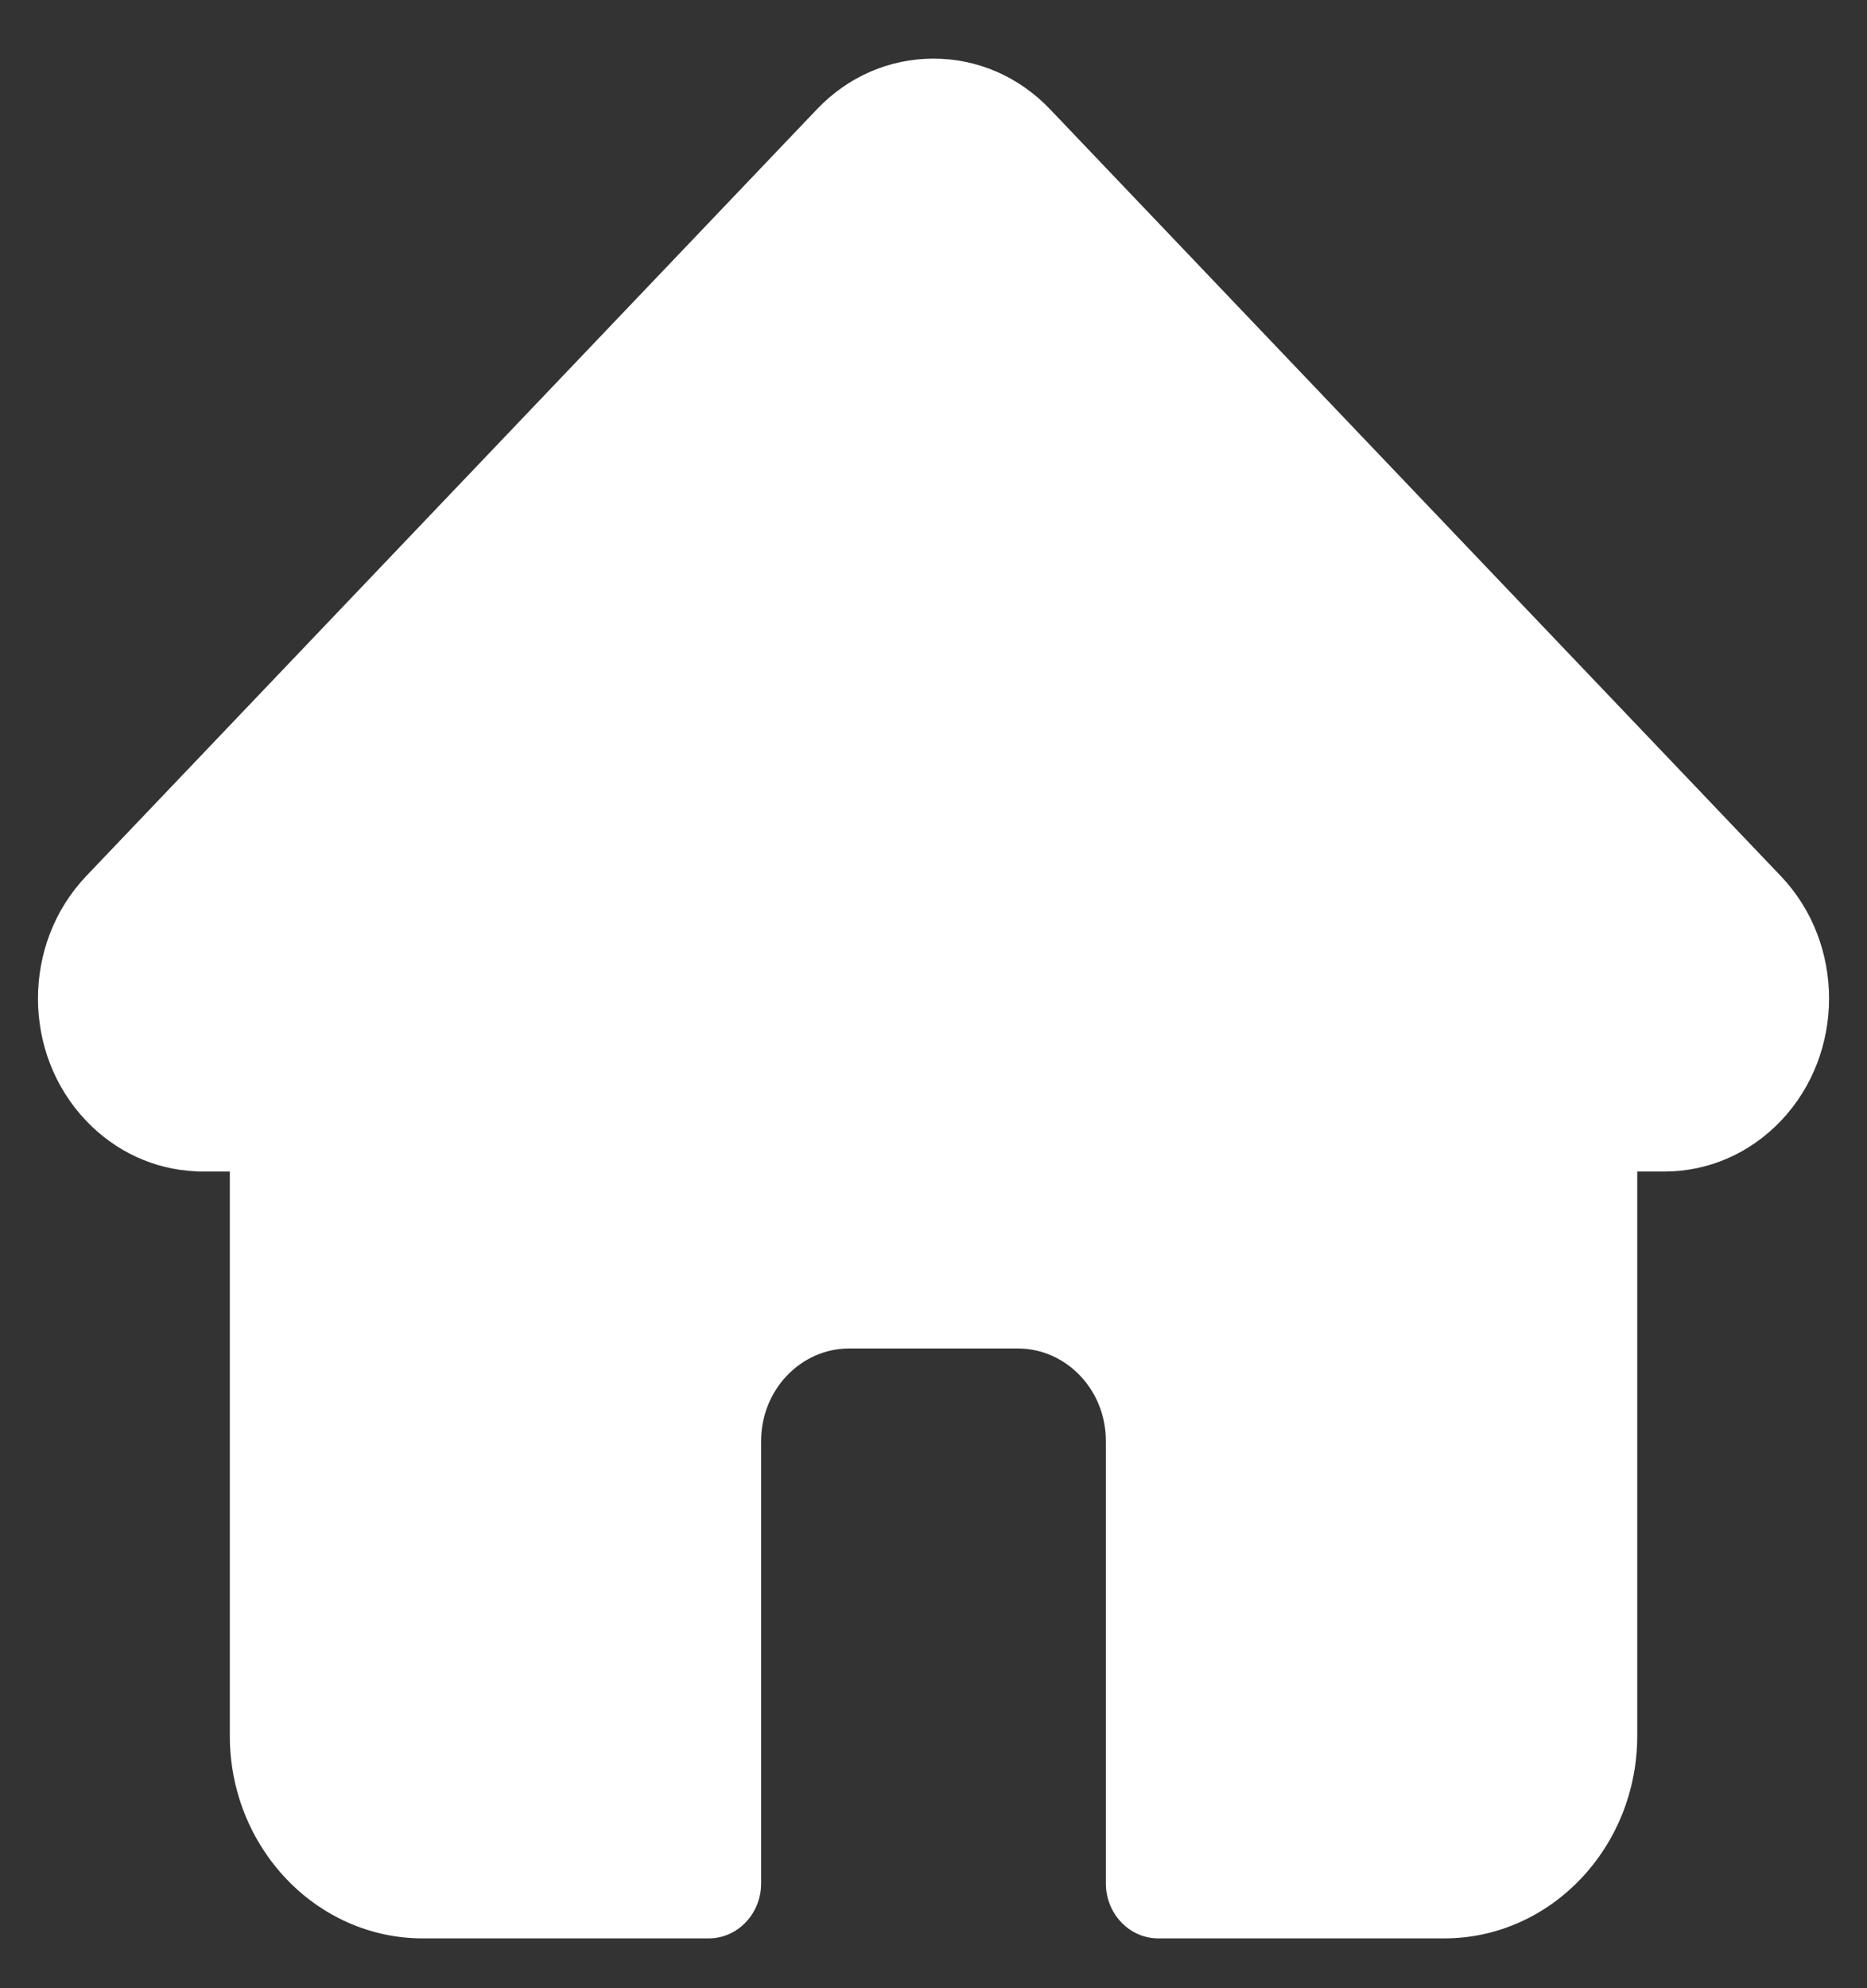 <svg width="31" height="33" viewBox="0 0 31 33" fill="none" xmlns="http://www.w3.org/2000/svg">
<rect x="0" y="0" width="31" height="33" fill="#333333" stroke="none"/>
<path d="M29.571 14.543C29.57 14.543 29.57 14.542 29.569 14.541L17.436 1.814C16.919 1.272 16.232 0.973 15.5 0.973C14.769 0.973 14.081 1.271 13.564 1.814L1.438 14.534C1.434 14.539 1.43 14.543 1.426 14.547C0.364 15.668 0.365 17.486 1.431 18.603C1.917 19.114 2.56 19.41 3.248 19.441C3.276 19.444 3.304 19.445 3.332 19.445H3.816V28.811C3.816 30.665 5.253 32.173 7.02 32.173H11.767C12.248 32.173 12.638 31.764 12.638 31.259V23.916C12.638 23.07 13.294 22.382 14.1 22.382H16.9C17.706 22.382 18.362 23.07 18.362 23.916V31.259C18.362 31.764 18.752 32.173 19.233 32.173H23.98C25.747 32.173 27.185 30.665 27.185 28.811V19.445H27.633C28.364 19.445 29.052 19.147 29.57 18.604C30.636 17.484 30.637 15.663 29.571 14.543Z" fill="white"/>
</svg>

